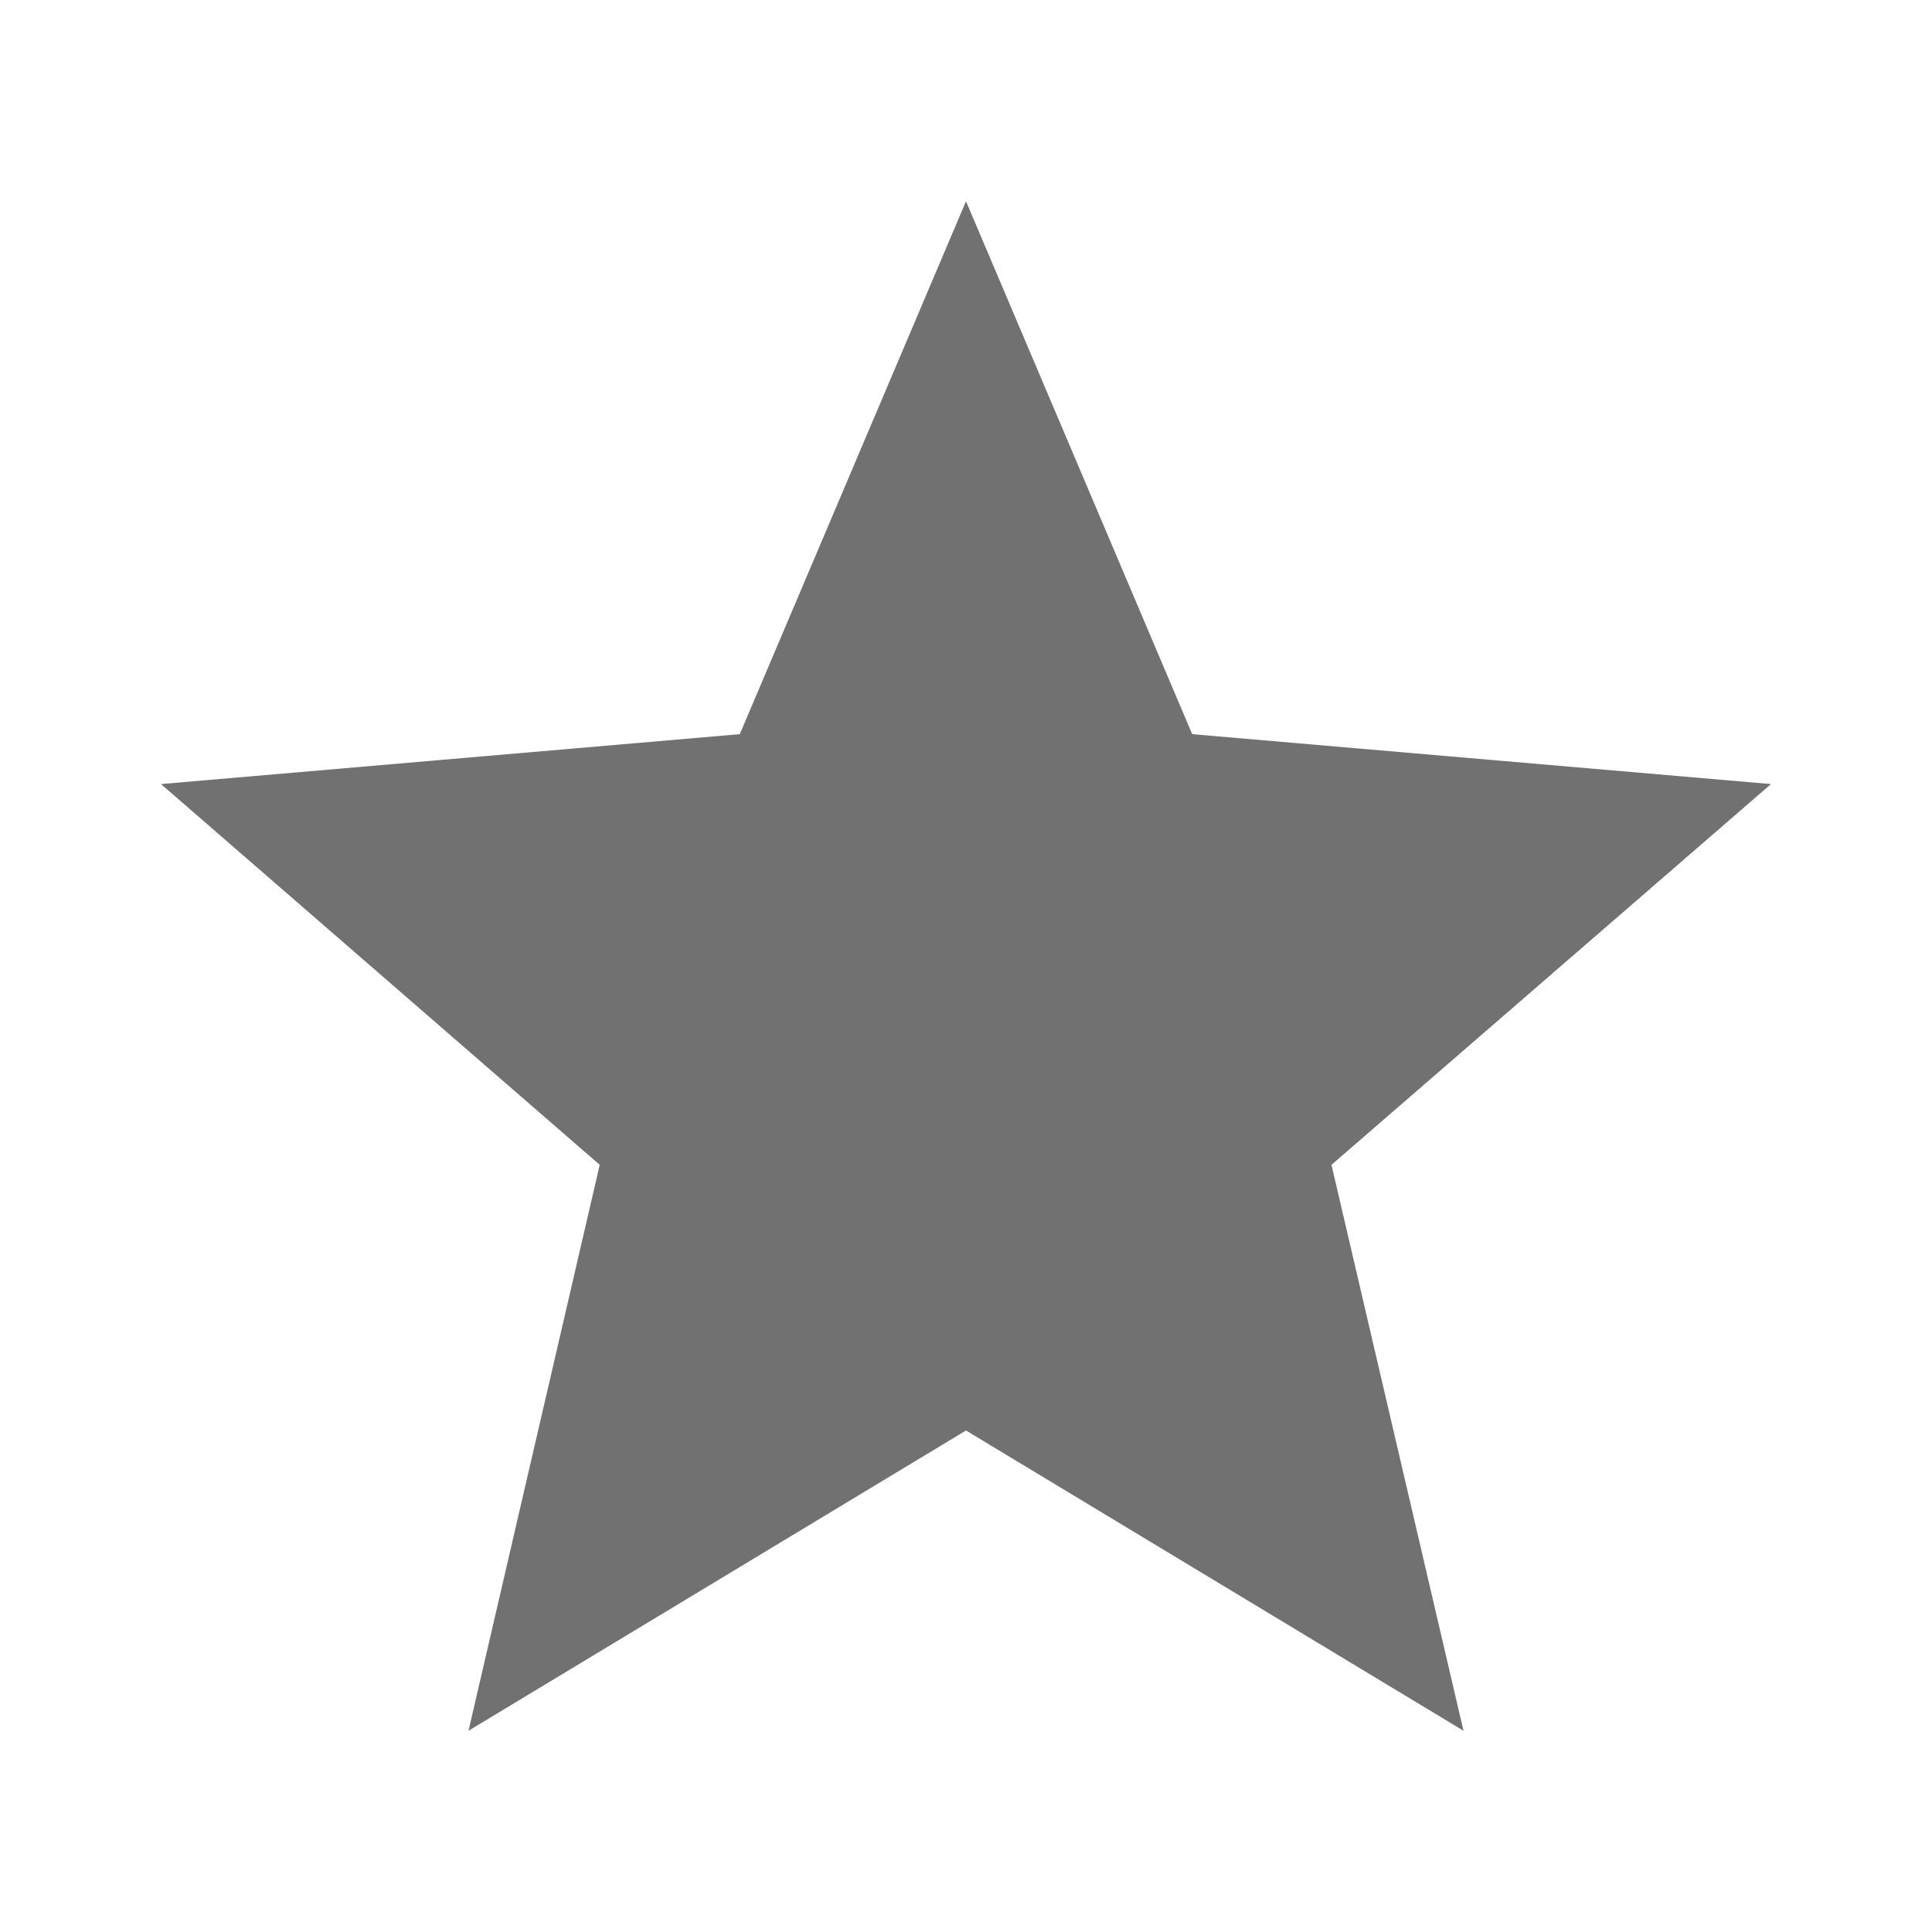 <svg width="24" height="24" viewBox="0 0 24 24" fill="none" xmlns="http://www.w3.org/2000/svg">
<path d="M12 17.77L18.18 21.5L16.54 14.47L22 9.74L14.81 9.12L12 2.5L9.19 9.12L2 9.74L7.45 14.47L5.82 21.5L12 17.77Z" fill="#717171"/>
</svg>
